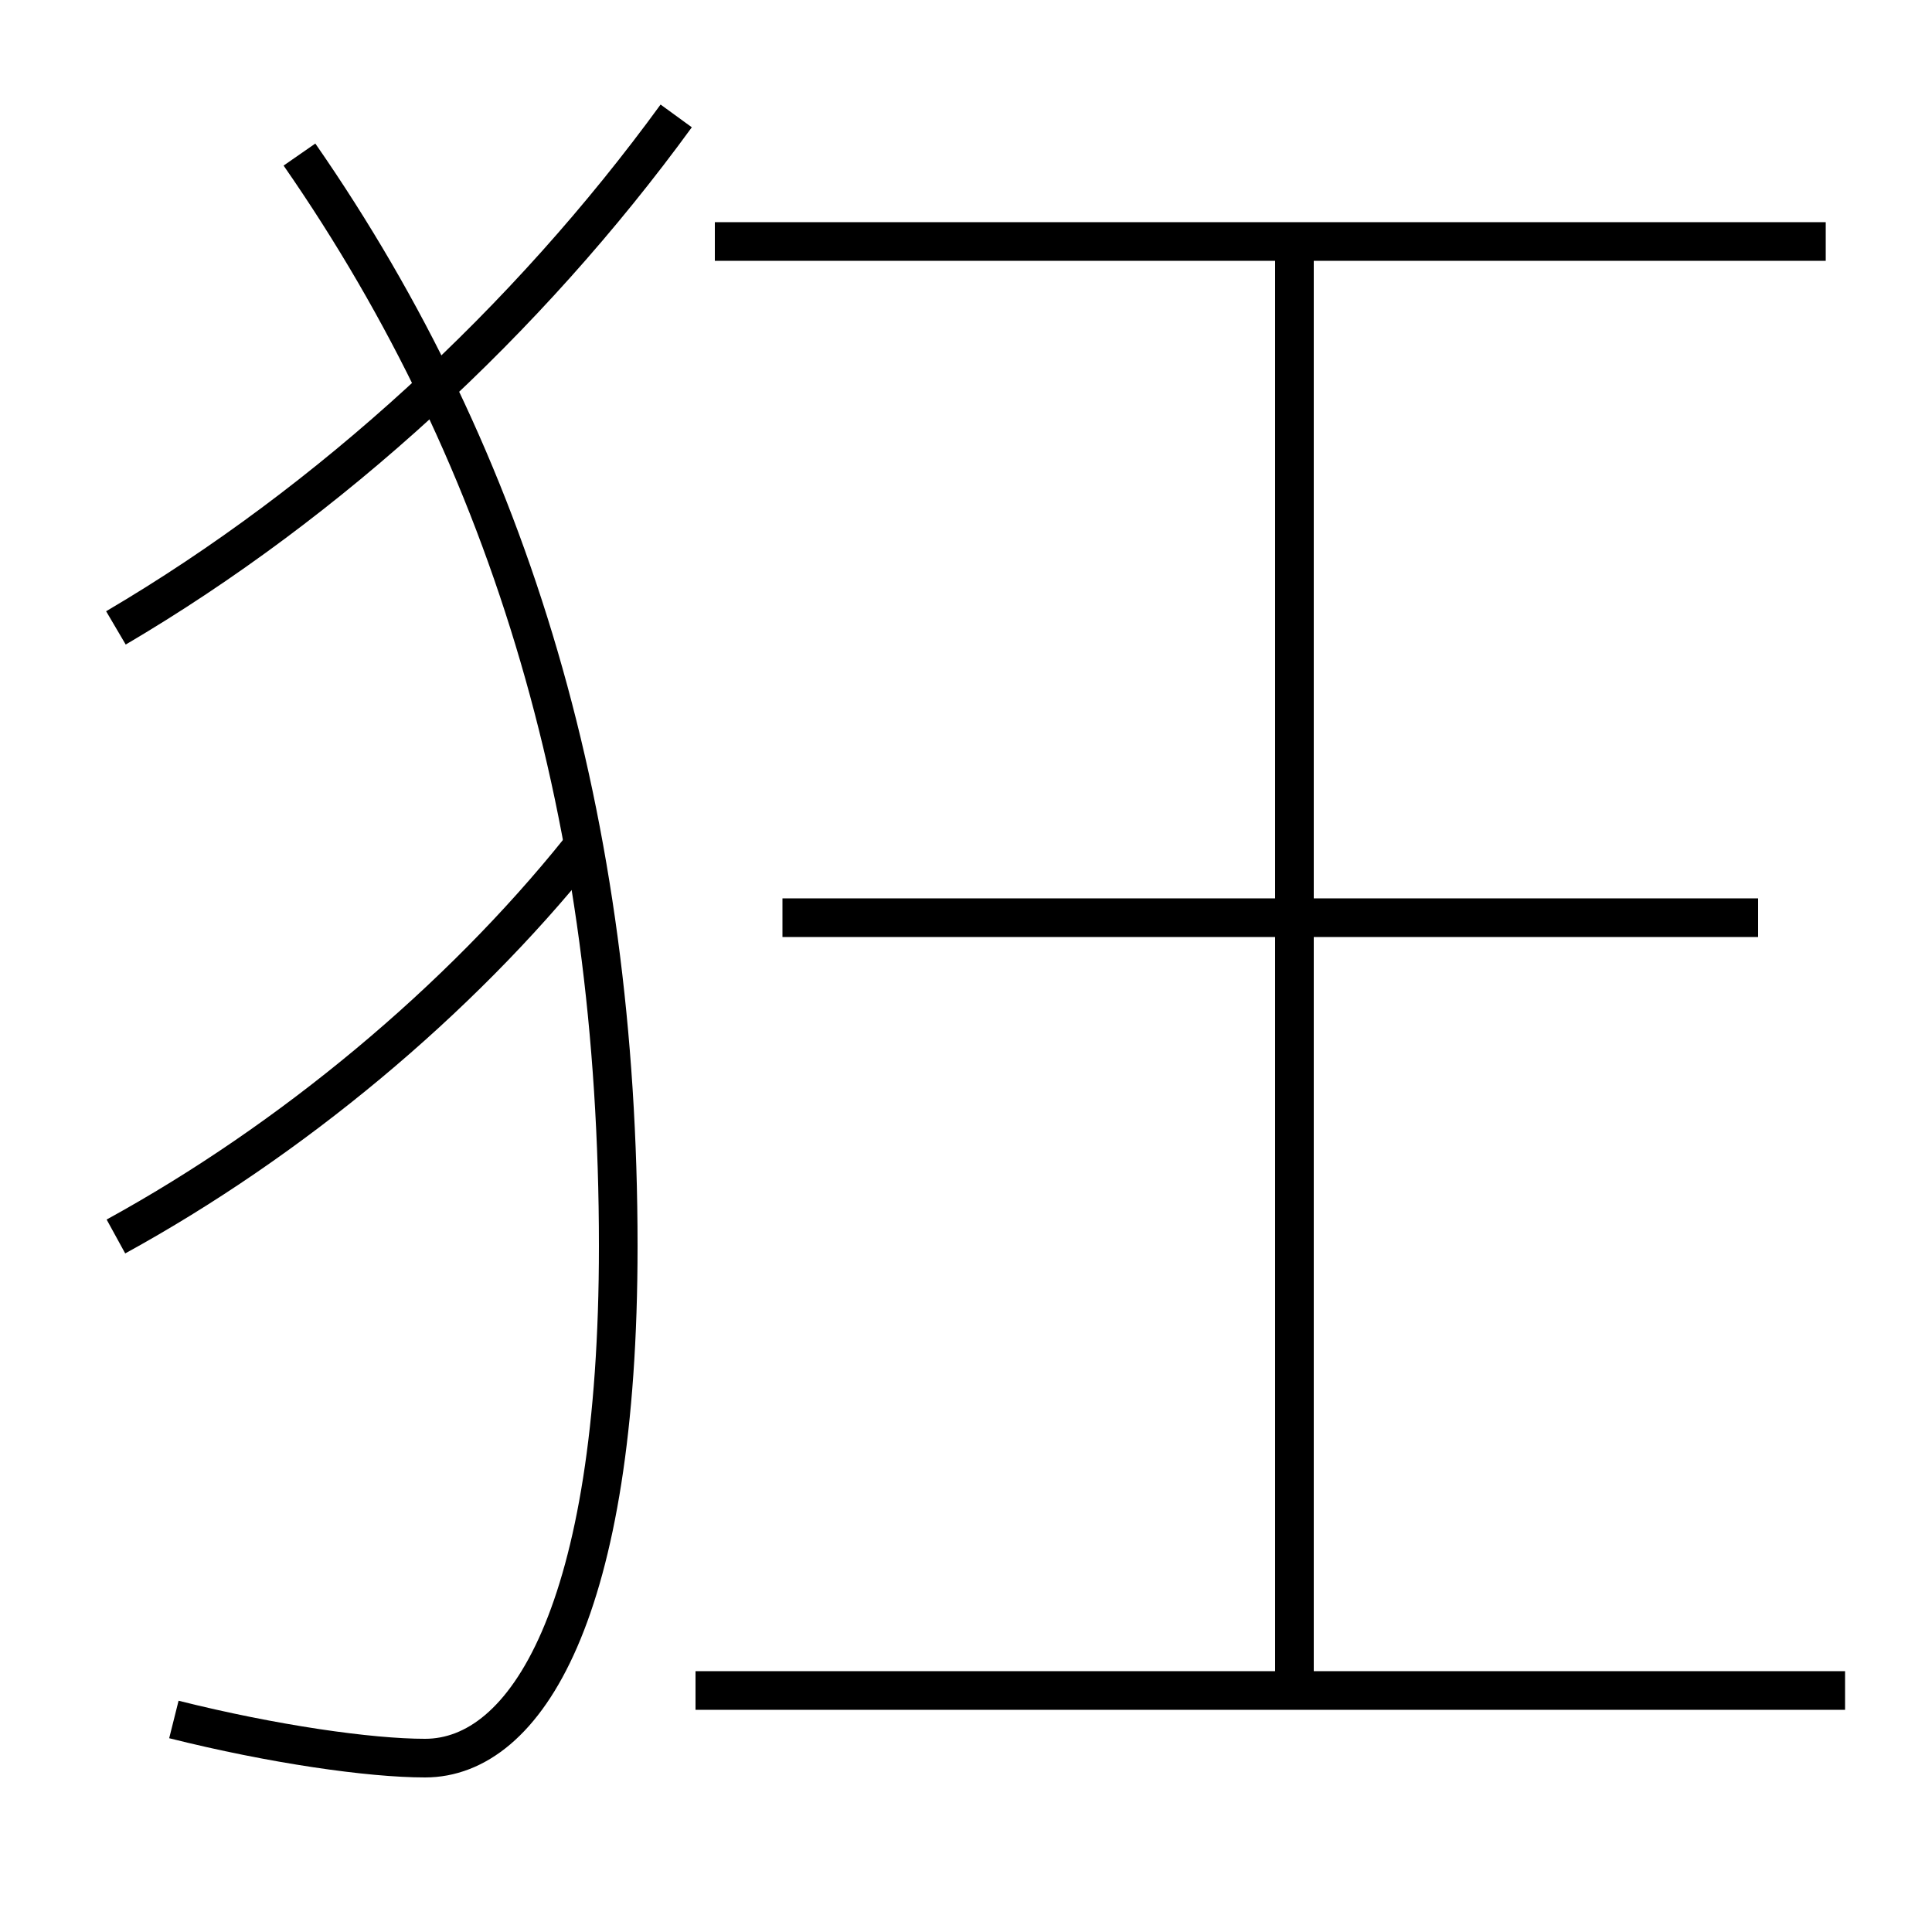 <?xml version='1.0' encoding='utf-8'?>
<svg xmlns="http://www.w3.org/2000/svg" height="100px" version="1.0" viewBox="0 0 100 100" width="100px" x="0px" y="0px">
<line fill="none" stroke="#000000" stroke-width="2" x1="36" x2="95.5" y1="87.5" y2="87.5" /><line fill="none" stroke="#000000" stroke-width="2" x1="94.5" x2="37" y1="12.5" y2="12.5" /><line fill="none" stroke="#000000" stroke-width="2" x1="67" x2="67" y1="87.5" y2="12.5" /><line fill="none" stroke="#000000" stroke-width="2" x1="91" x2="40.5" y1="47.5" y2="47.5" /><path d="M15.5,8 c11.066,15.94 16.5,34.505 16.5,56.5 c0,18.948 -4.779,26.5 -10,26.5 c-2.864,0 -7.87,-0.715 -13,-2" fill="none" stroke="#000000" stroke-width="2" /><path d="M35,6 c-7.709,10.59 -17.906,19.975 -29,26.5" fill="none" stroke="#000000" stroke-width="2" /><path d="M30,44 c-6.244,7.789 -14.914,15.018 -24,20" fill="none" stroke="#000000" stroke-width="2" /></svg>